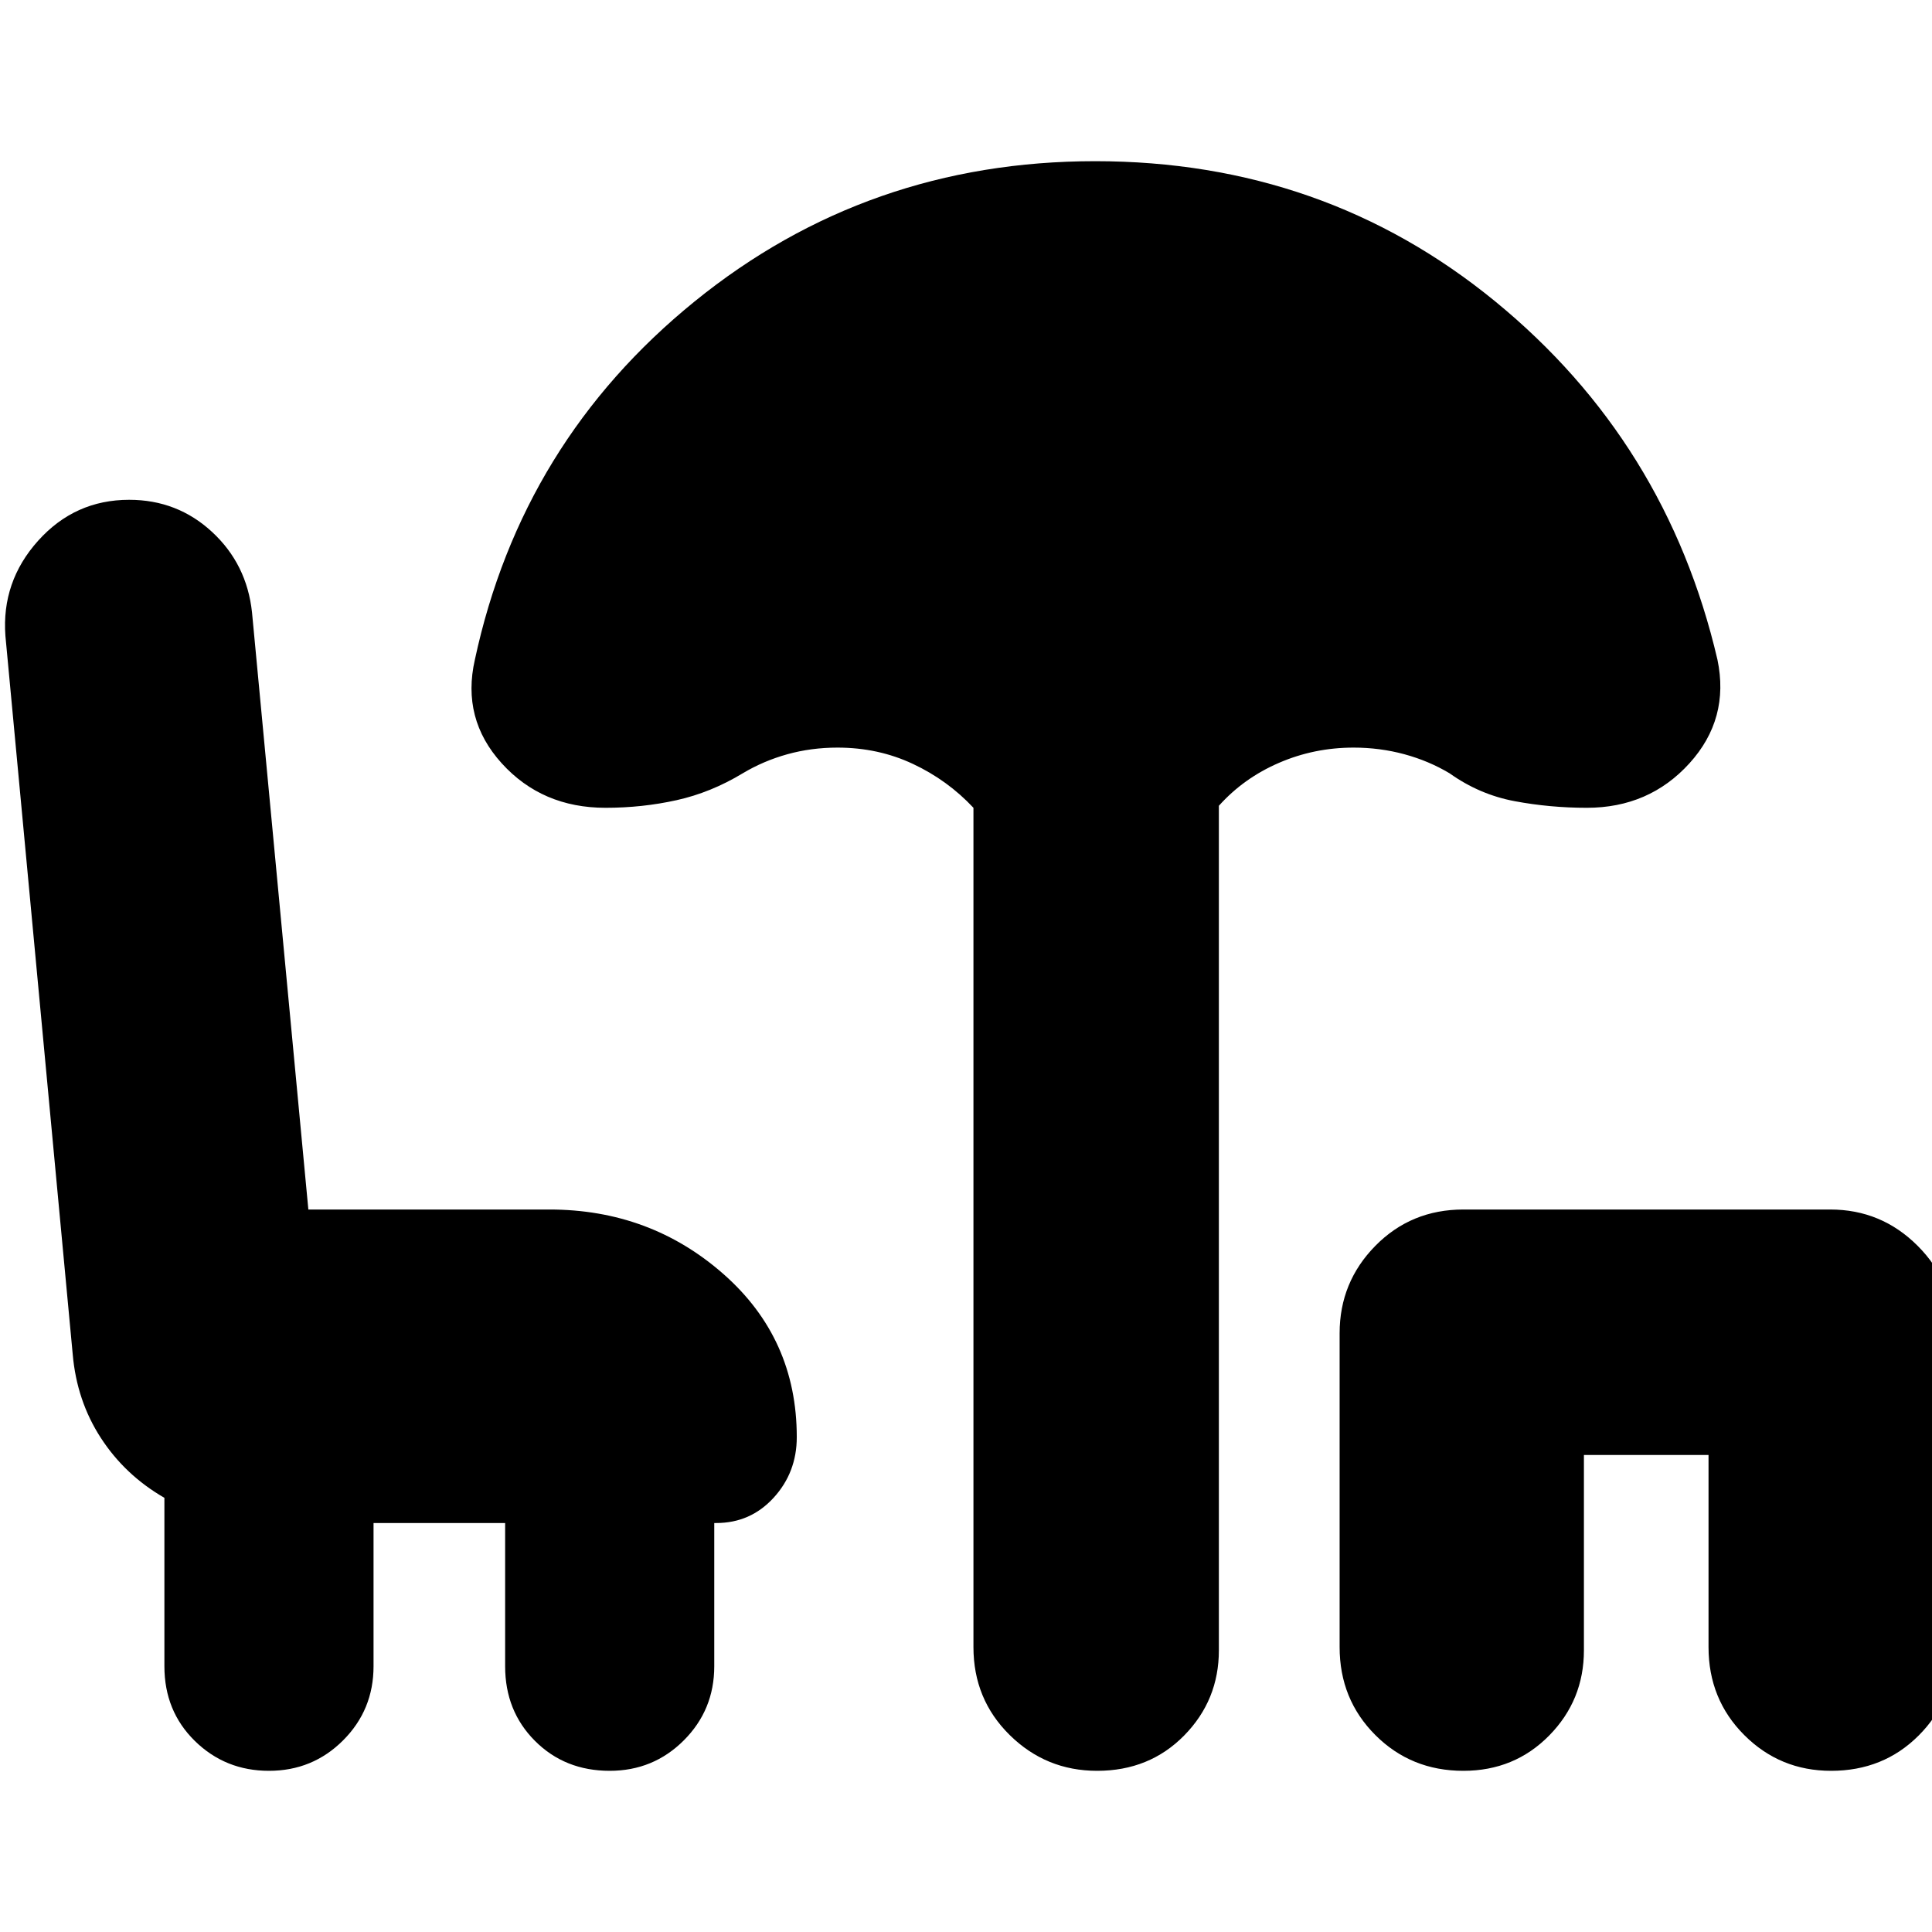 <svg xmlns="http://www.w3.org/2000/svg" height="24" viewBox="0 -960 960 960" width="24"><path d="M133.65-80.09q-21.69 0-36.83-14.84-15.13-14.85-15.13-37.11v-83.7Q62.13-227 50.13-245.48q-12-18.48-14-41.61L2.69-644.04q-2-26.96 16.27-47.29 18.26-20.32 45.21-20.32 23.96 0 41.22 15.98 17.26 15.97 19.83 39.93l28 296.74h119.73q50.09 0 86.53 32.07 36.43 32.06 36.43 81.02 0 17.56-11.5 30.13-11.5 12.56-28.5 12.56h-1v71.18q0 21.69-15.13 36.82-15.13 15.13-36.82 15.13-22.27 0-37.11-14.84Q251-109.78 251-132.04v-71.18h-65.39v71.18q0 21.69-15.13 36.82-15.13 15.13-36.83 15.13Zm411.52 0q-25.39 0-43.43-17.76t-18.04-43.72v-417.04q-12.87-13.74-30.11-21.82-17.24-8.09-37.42-8.09-13.04 0-24.93 3.3-11.89 3.31-22.2 9.48-15.82 9.57-32.87 13.35-17.04 3.78-35.3 3.78-31.52 0-51.57-22.11-20.04-22.11-13.34-51.5 23.26-108.26 109.17-177.98 85.91-69.71 199.04-69.71 113.7 0 198.83 69.71 85.13 69.72 110.39 177.98 6.13 29.39-13.91 51.5-20.05 22.11-51 22.11-18.26 0-35.81-3.28-17.54-3.28-32.37-13.85-10.3-6.17-22.47-9.48-12.18-3.3-25.22-3.3-19.61 0-37.13 7.59-17.52 7.58-29.83 21.32V-140q0 24.83-17.26 42.37t-43.22 17.54Zm181.96 0q-25.96 0-43.72-17.76-17.76-17.76-17.76-43.72v-155.95q0-25.39 17.76-43.44Q701.17-359 727.13-359h182.31q25.39 0 43.43 18.04 18.04 18.05 18.04 43.44V-140q0 24.83-17.54 42.37t-43.5 17.54q-25.39 0-43.15-17.76-17.76-17.76-17.76-43.72v-95.47h-61.92V-140q0 24.83-17.26 42.37t-42.65 17.54Z"/></svg>